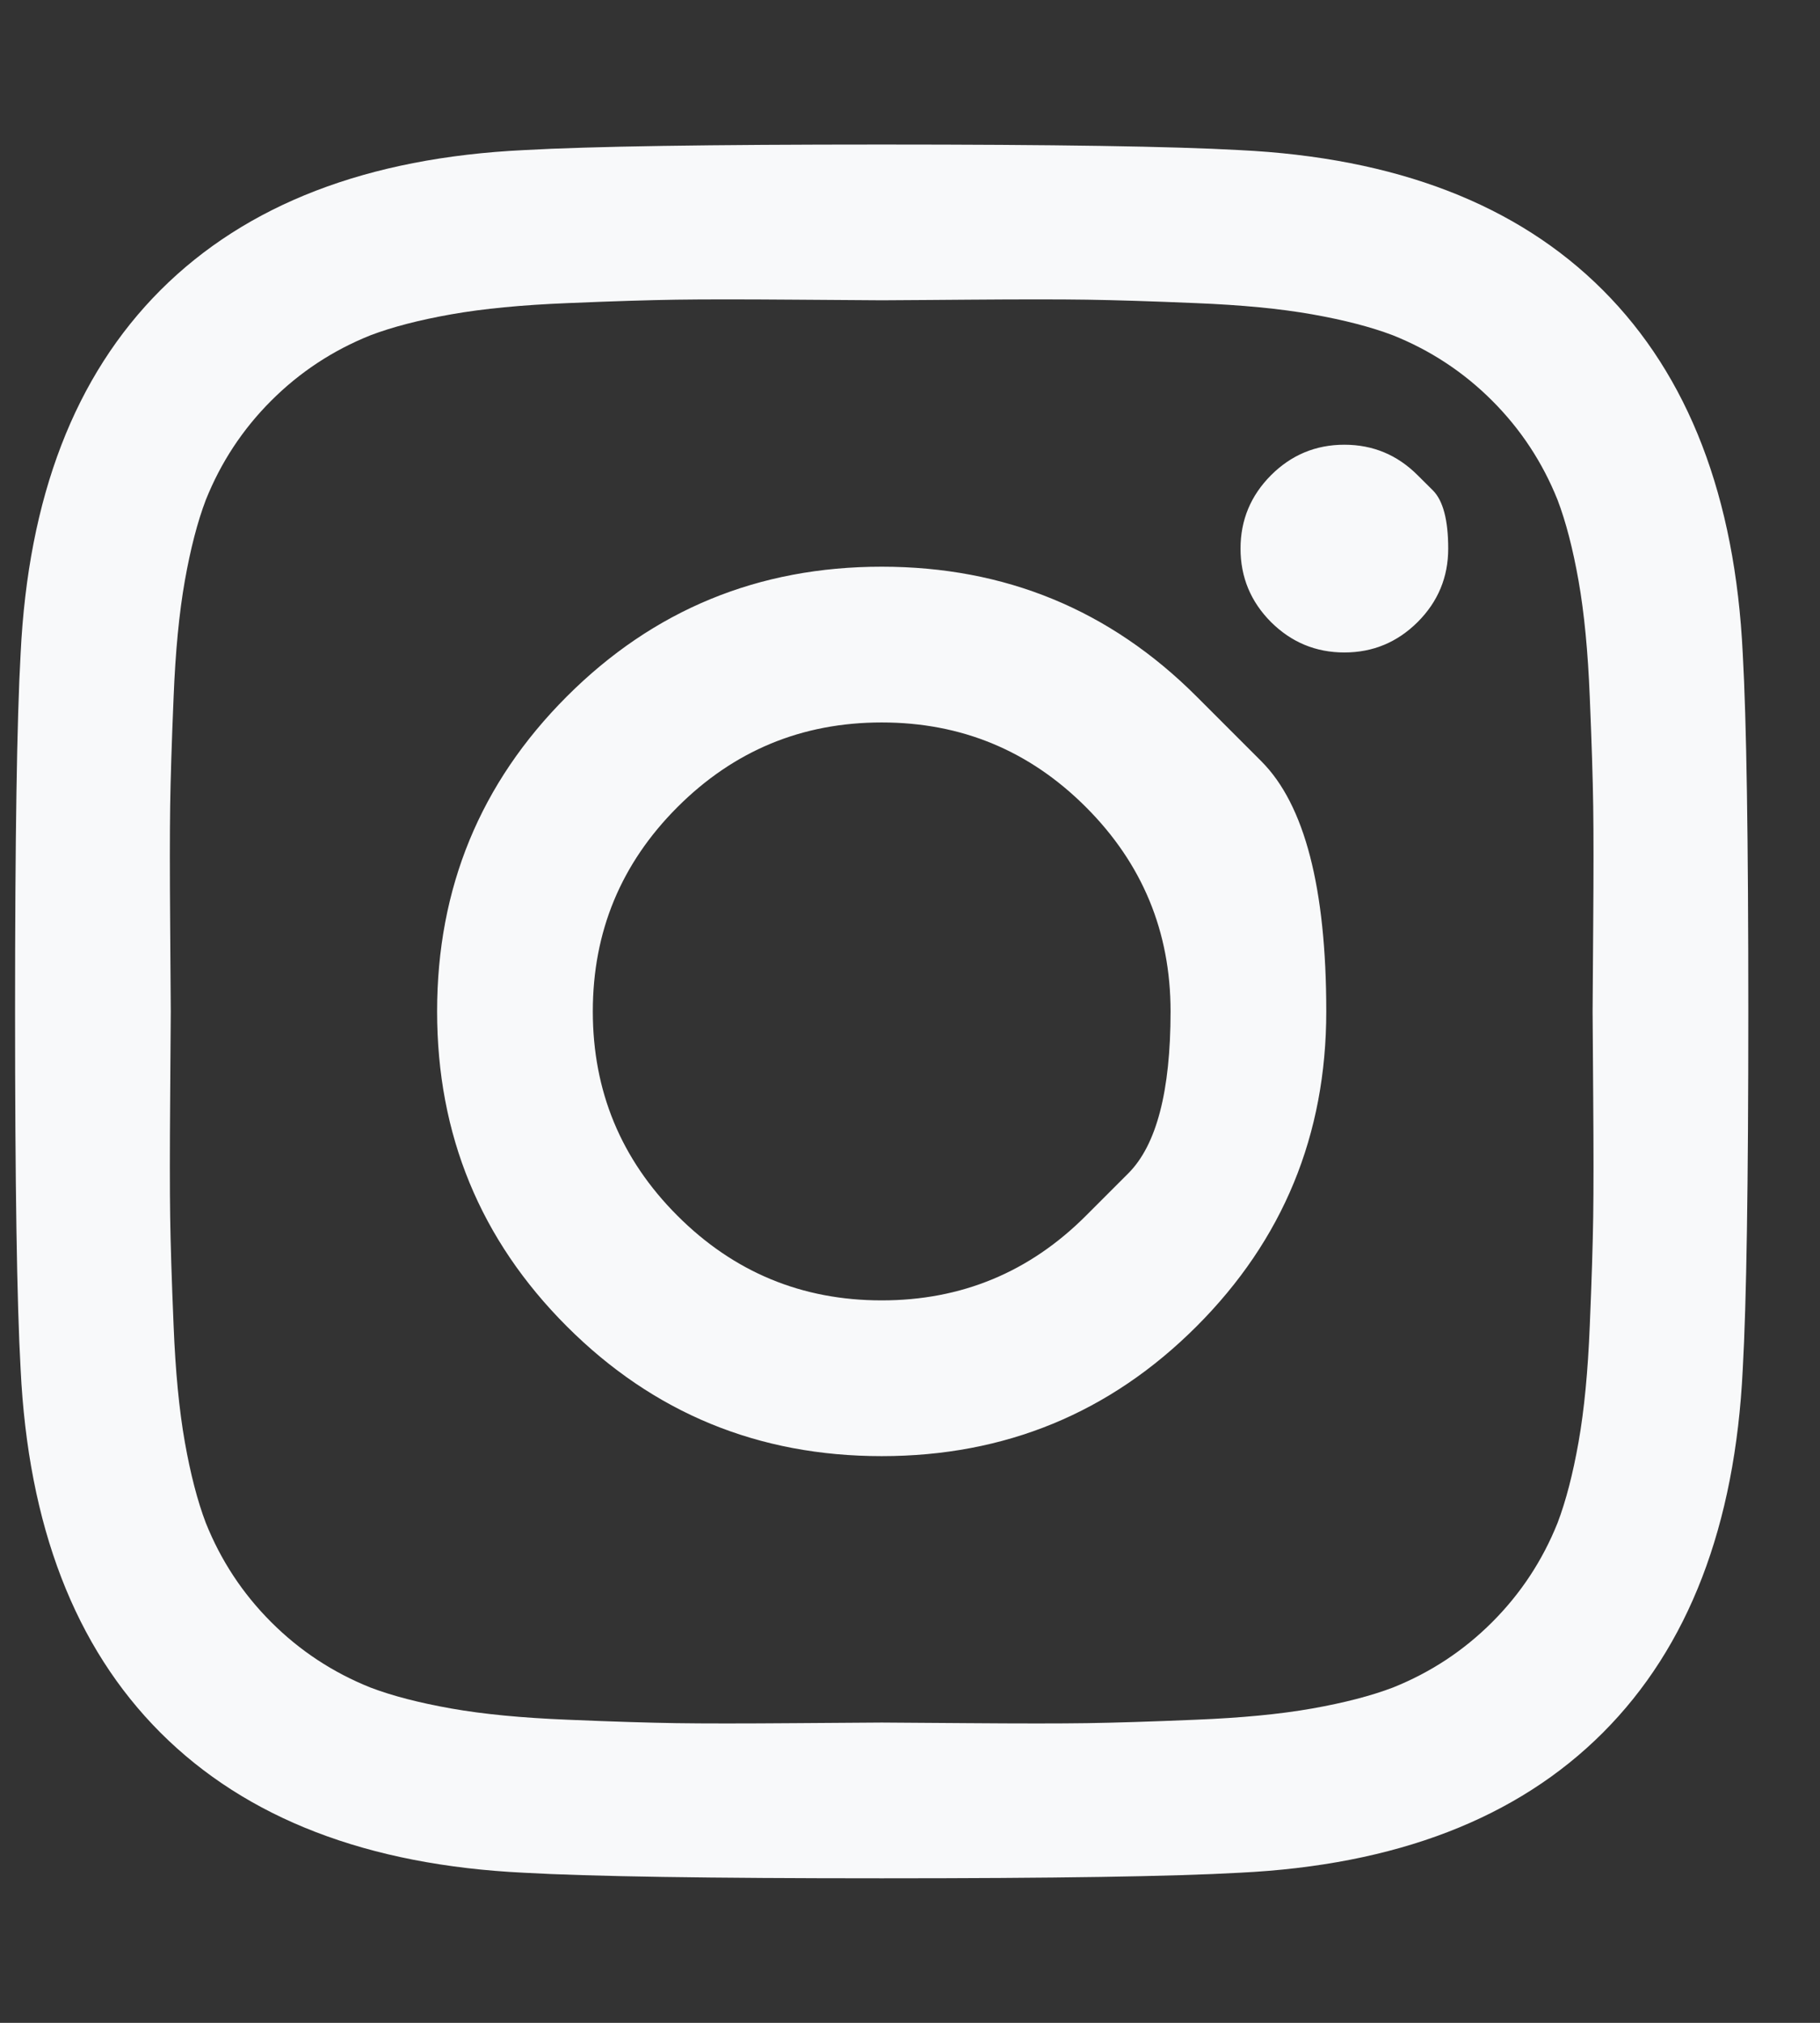 <svg width="18" height="20" viewBox="0 0 18 20" fill="none" xmlns="http://www.w3.org/2000/svg">
<rect x="0" y="0" width="18" height="20" fill="#333333" stroke="none"/>
<g clip-path="url(#clip0_1_223)">
<path d="M10.74 12.02C10.74 12.02 10.88 11.881 11.159 11.601C11.438 11.322 11.577 10.789 11.577 10C11.577 9.211 11.298 8.538 10.74 7.98C10.182 7.422 9.509 7.143 8.72 7.143C7.931 7.143 7.258 7.422 6.7 7.98C6.142 8.538 5.863 9.211 5.863 10C5.863 10.789 6.142 11.462 6.7 12.02C7.258 12.578 7.931 12.857 8.72 12.857C9.509 12.857 10.182 12.578 10.74 12.02ZM11.834 6.886C11.834 6.886 12.048 7.1 12.476 7.528C12.903 7.956 13.117 8.78 13.117 10C13.117 11.22 12.69 12.258 11.834 13.114C10.978 13.97 9.94 14.397 8.72 14.397C7.5 14.397 6.462 13.97 5.606 13.114C4.75 12.258 4.323 11.22 4.323 10C4.323 8.78 4.75 7.742 5.606 6.886C6.462 6.03 7.5 5.603 8.72 5.603C9.94 5.603 10.978 6.03 11.834 6.886ZM14.021 4.699C14.021 4.699 14.072 4.749 14.172 4.849C14.272 4.95 14.323 5.141 14.323 5.424C14.323 5.707 14.222 5.949 14.021 6.15C13.82 6.35 13.579 6.451 13.296 6.451C13.013 6.451 12.771 6.35 12.57 6.15C12.37 5.949 12.269 5.707 12.269 5.424C12.269 5.141 12.37 4.9 12.57 4.699C12.771 4.498 13.013 4.397 13.296 4.397C13.579 4.397 13.82 4.498 14.021 4.699ZM9.574 2.963C9.574 2.963 9.444 2.964 9.186 2.966C8.927 2.968 8.772 2.969 8.72 2.969C8.668 2.969 8.383 2.967 7.866 2.963C7.349 2.959 6.957 2.959 6.689 2.963C6.421 2.967 6.062 2.978 5.612 2.997C5.162 3.015 4.778 3.052 4.462 3.108C4.146 3.164 3.88 3.233 3.664 3.315C3.292 3.464 2.965 3.679 2.682 3.962C2.399 4.245 2.184 4.572 2.035 4.944C1.953 5.16 1.884 5.426 1.828 5.742C1.772 6.058 1.735 6.442 1.717 6.892C1.698 7.342 1.687 7.701 1.683 7.969C1.679 8.237 1.679 8.629 1.683 9.146C1.687 9.663 1.689 9.948 1.689 10C1.689 10.052 1.687 10.337 1.683 10.854C1.679 11.371 1.679 11.763 1.683 12.031C1.687 12.299 1.698 12.658 1.717 13.108C1.735 13.558 1.772 13.942 1.828 14.258C1.884 14.574 1.953 14.84 2.035 15.056C2.184 15.428 2.399 15.755 2.682 16.038C2.965 16.321 3.292 16.536 3.664 16.685C3.88 16.767 4.146 16.836 4.462 16.892C4.778 16.948 5.162 16.985 5.612 17.003C6.062 17.022 6.421 17.033 6.689 17.037C6.957 17.041 7.349 17.041 7.866 17.037C8.383 17.033 8.668 17.031 8.72 17.031C8.772 17.031 9.057 17.033 9.574 17.037C10.091 17.041 10.483 17.041 10.751 17.037C11.019 17.033 11.378 17.022 11.828 17.003C12.278 16.985 12.662 16.948 12.978 16.892C13.294 16.836 13.56 16.767 13.776 16.685C14.148 16.536 14.475 16.321 14.758 16.038C15.041 15.755 15.256 15.428 15.405 15.056C15.487 14.84 15.556 14.574 15.612 14.258C15.668 13.942 15.705 13.558 15.723 13.108C15.742 12.658 15.753 12.299 15.757 12.031C15.761 11.763 15.761 11.371 15.757 10.854C15.753 10.337 15.751 10.052 15.751 10C15.751 9.948 15.753 9.663 15.757 9.146C15.761 8.629 15.761 8.237 15.757 7.969C15.753 7.701 15.742 7.342 15.723 6.892C15.705 6.442 15.668 6.058 15.612 5.742C15.556 5.426 15.487 5.16 15.405 4.944C15.256 4.572 15.041 4.245 14.758 3.962C14.475 3.679 14.148 3.464 13.776 3.315C13.56 3.233 13.294 3.164 12.978 3.108C12.662 3.052 12.278 3.015 11.828 2.997C11.378 2.978 11.019 2.967 10.751 2.963C10.483 2.959 10.091 2.959 9.574 2.963ZM17.236 6.462C17.273 7.117 17.291 8.296 17.291 10C17.291 11.704 17.273 12.883 17.236 13.538C17.161 15.085 16.7 16.284 15.852 17.132C15.004 17.98 13.806 18.441 12.258 18.516C11.603 18.553 10.424 18.571 8.72 18.571C7.016 18.571 5.837 18.553 5.182 18.516C3.634 18.441 2.437 17.98 1.588 17.132C0.74 16.284 0.279 15.085 0.204 13.538C0.167 12.883 0.149 11.704 0.149 10C0.149 8.296 0.167 7.117 0.204 6.462C0.279 4.914 0.74 3.716 1.588 2.868C2.437 2.02 3.634 1.559 5.182 1.484C5.837 1.447 7.016 1.429 8.72 1.429C10.424 1.429 11.603 1.447 12.258 1.484C13.806 1.559 15.004 2.02 15.852 2.868C16.7 3.716 17.161 4.914 17.236 6.462Z" fill="#F8F9FA"/>
</g>
<defs>
<clipPath id="clip0_1_223">
<rect width="17.16" height="20" fill="white" transform="matrix(1 0 0 -1 0.14 20)"/>
</clipPath>
</defs>
</svg>
